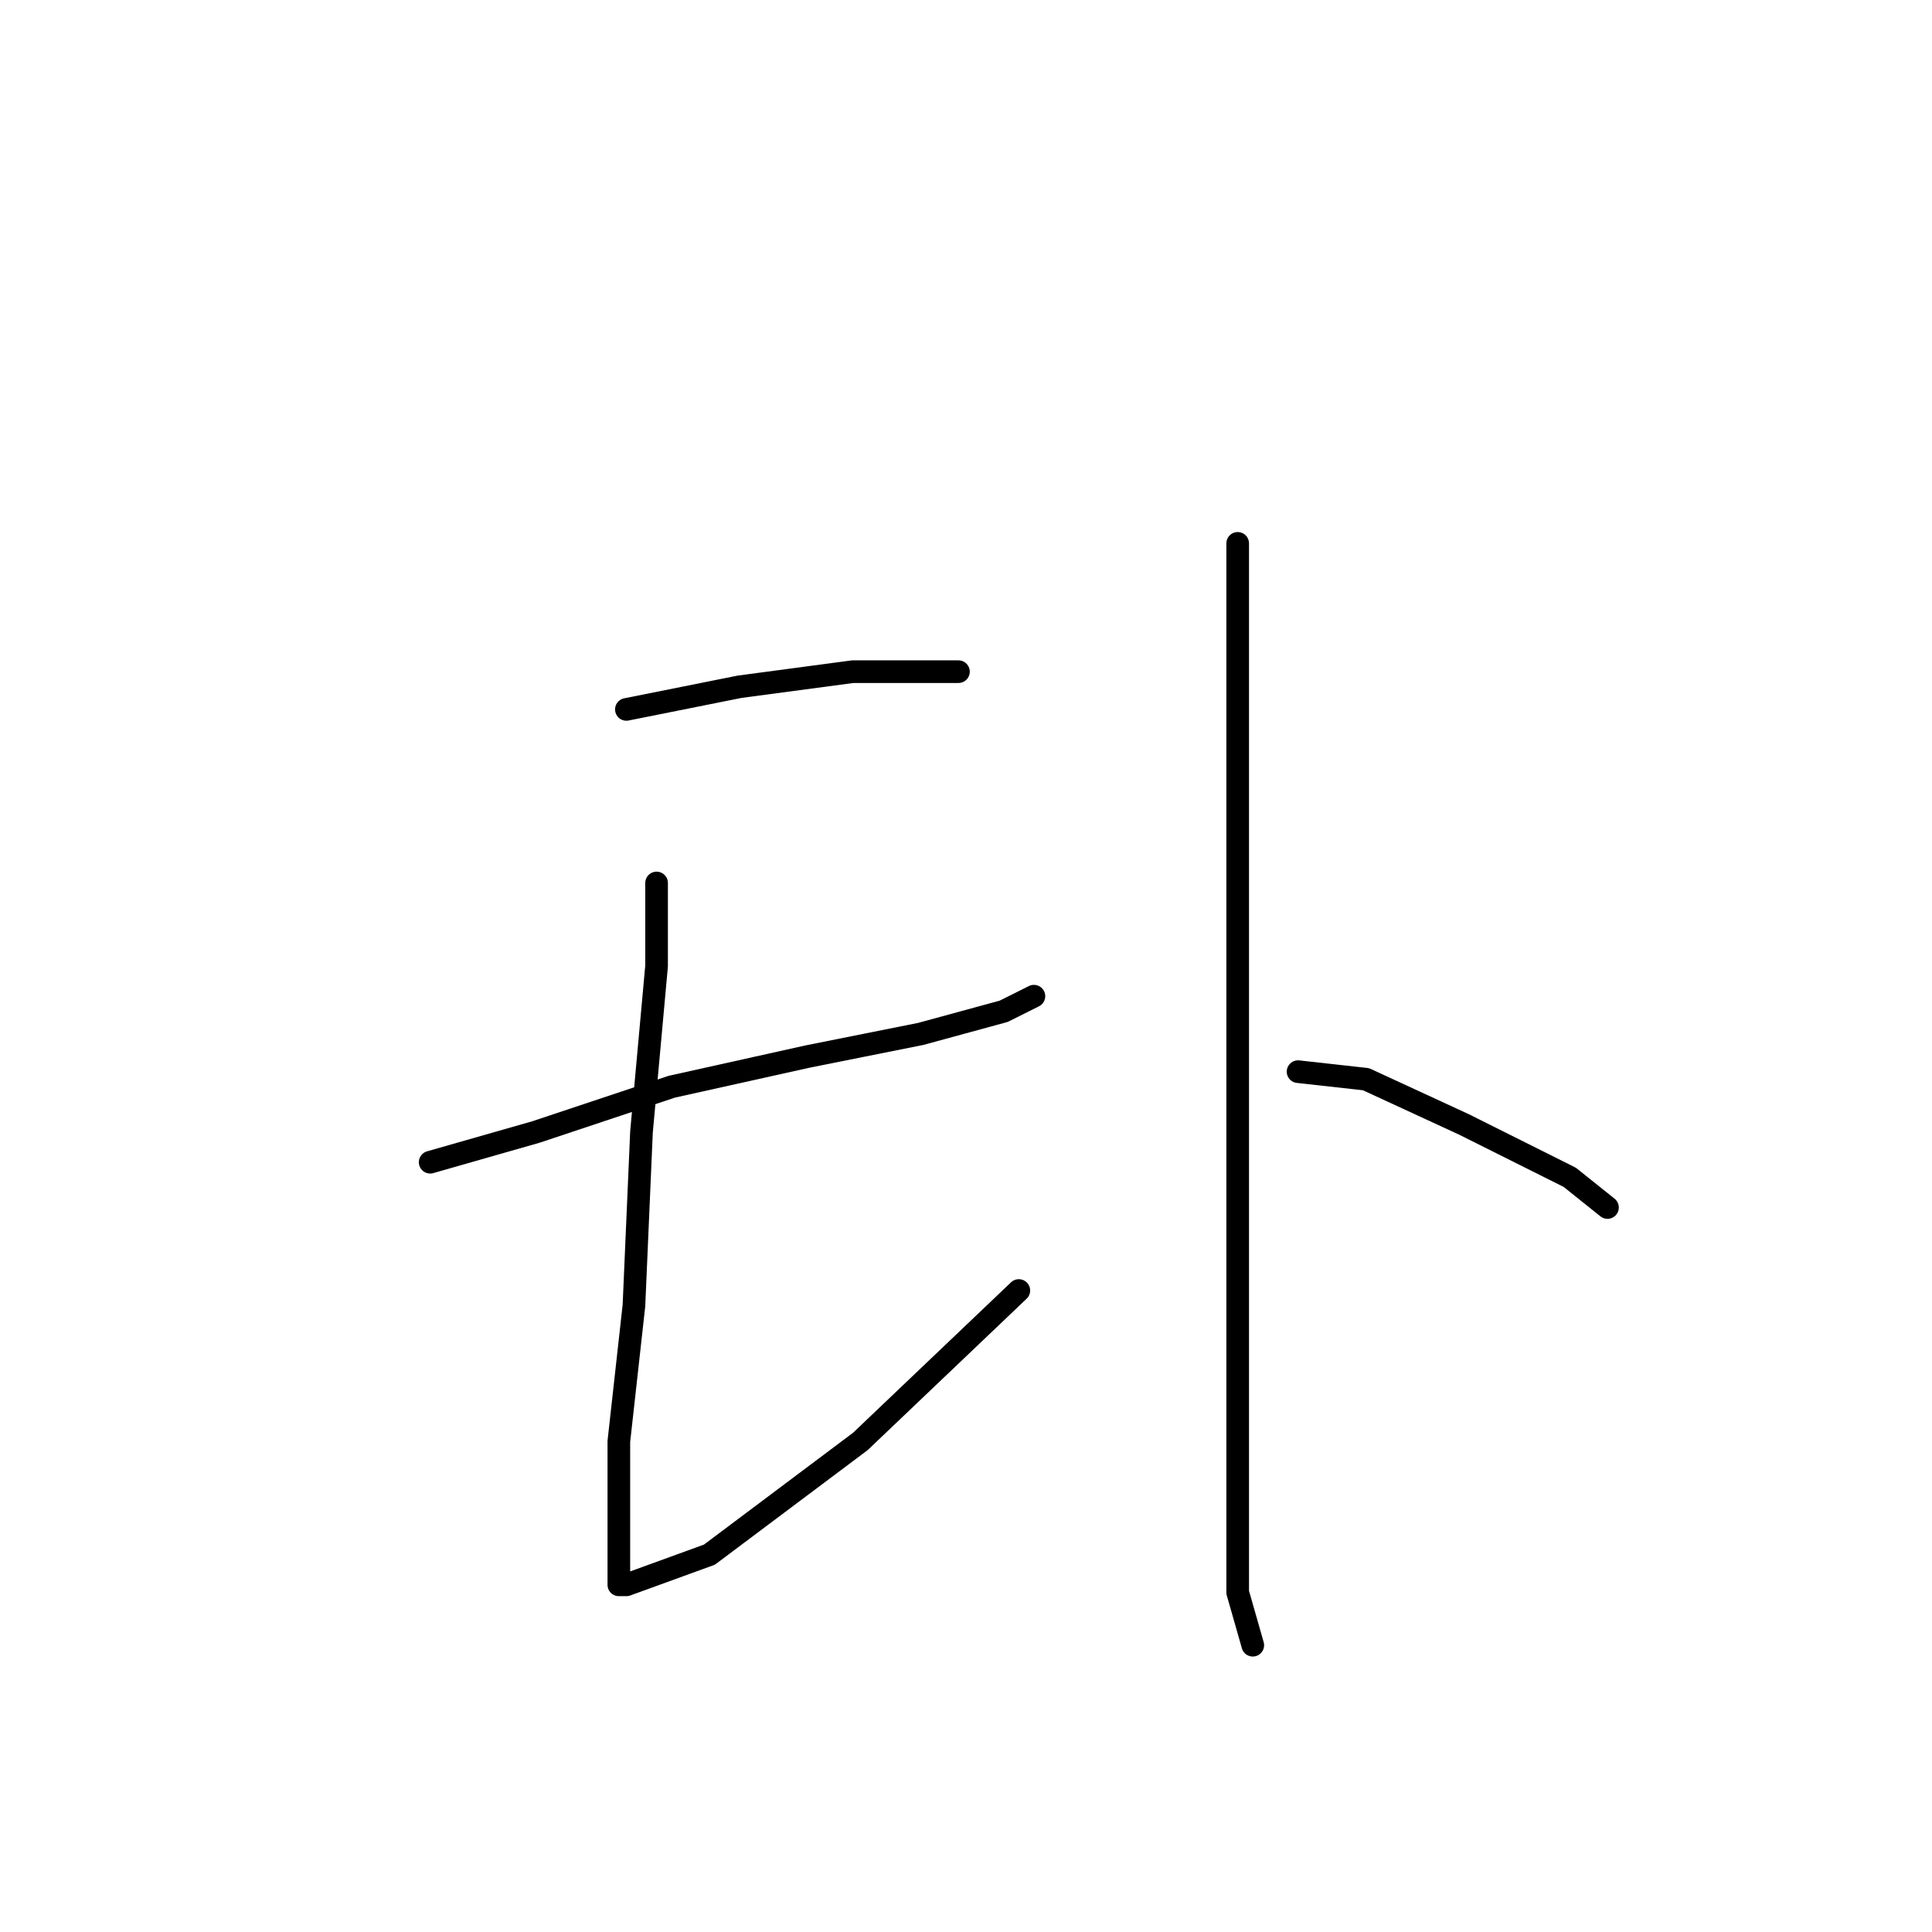 <?xml version="1.0" standalone="no"?>
    <svg width="256" height="256" xmlns="http://www.w3.org/2000/svg" version="1.1">
    <polyline stroke="black" stroke-width="3" stroke-linecap="round" fill="transparent" stroke-linejoin="round" points="83 94 98 91 113 89 124 89 127 89 127 89 " />
        <polyline stroke="black" stroke-width="3" stroke-linecap="round" fill="transparent" stroke-linejoin="round" points="57 154 71 150 89 144 107 140 122 137 133 134 137 132 137 132 " />
        <polyline stroke="black" stroke-width="3" stroke-linecap="round" fill="transparent" stroke-linejoin="round" points="87 117 87 128 85 150 84 173 82 191 82 204 82 208 82 210 83 210 94 206 114 191 135 171 135 171 " />
        <polyline stroke="black" stroke-width="3" stroke-linecap="round" fill="transparent" stroke-linejoin="round" points="164 72 164 83 164 109 164 141 164 169 164 195 164 211 166 218 166 218 " />
        <polyline stroke="black" stroke-width="3" stroke-linecap="round" fill="transparent" stroke-linejoin="round" points="172 142 181 143 194 149 208 156 213 160 213 160 " />
        </svg>